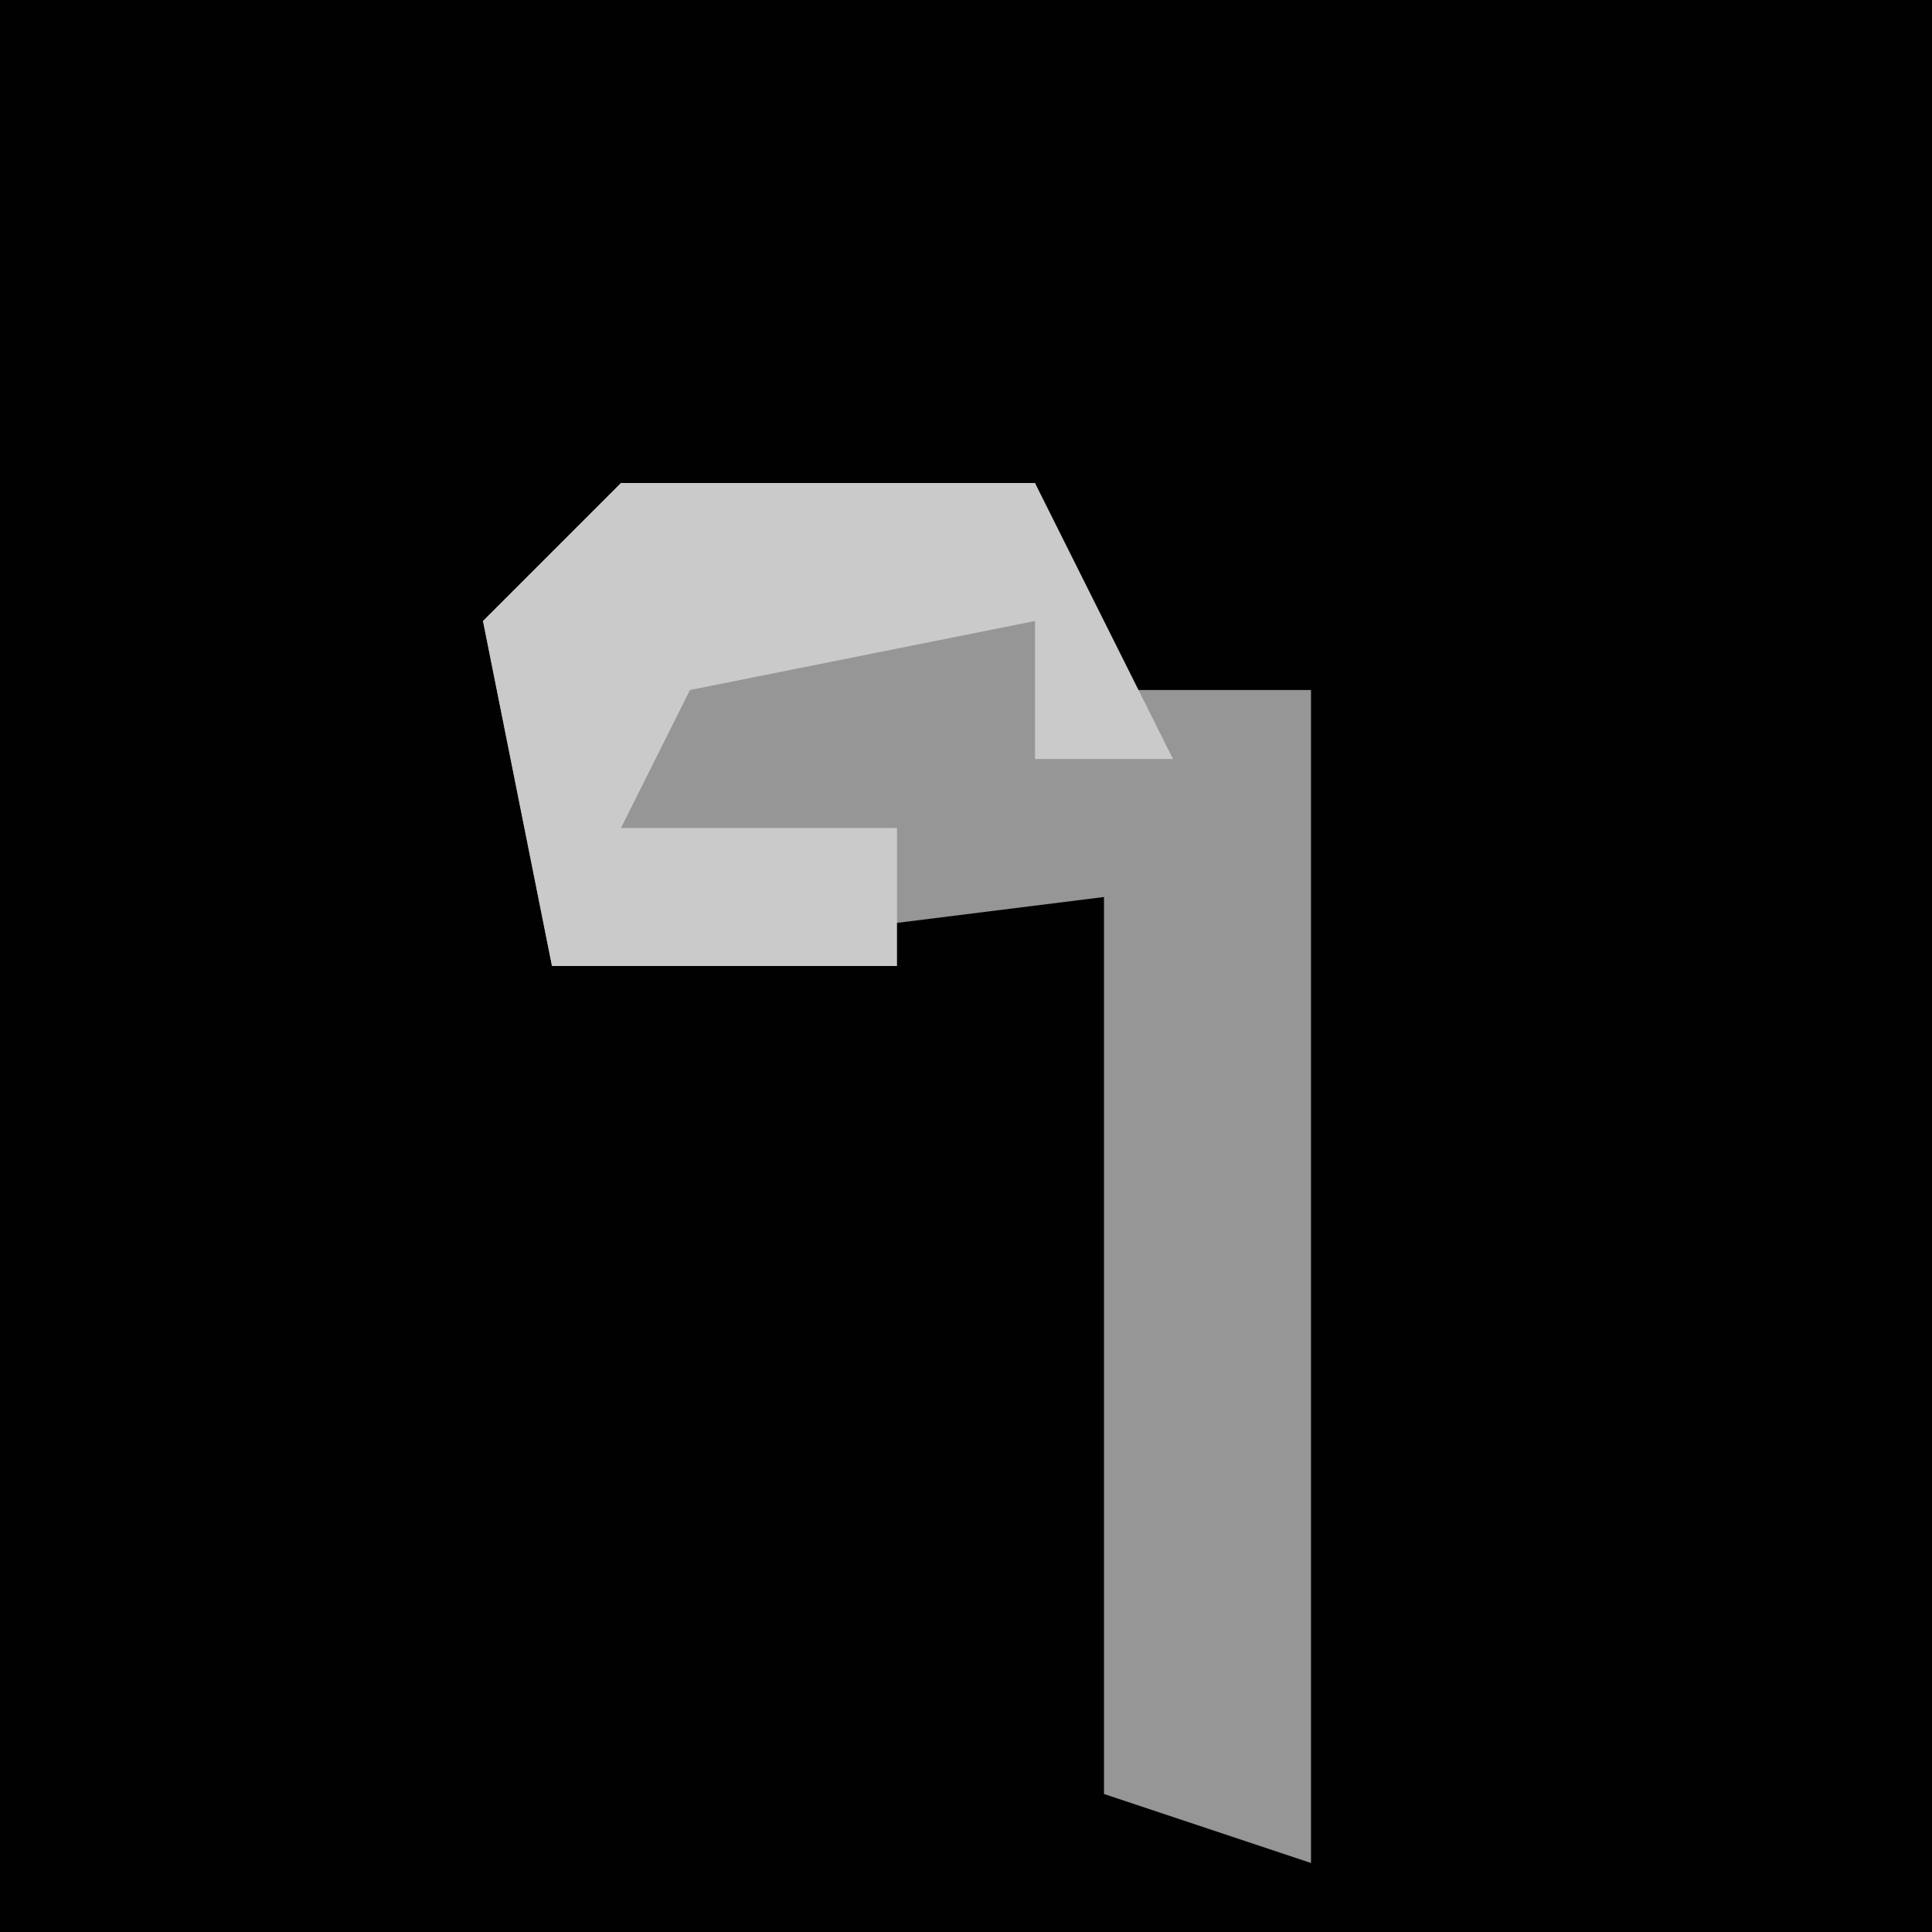 <?xml version="1.0" encoding="UTF-8"?>
<svg version="1.1" xmlns="http://www.w3.org/2000/svg" width="28" height="28">
<path d="M0,0 L28,0 L28,28 L0,28 Z " fill="#010101" transform="translate(0,0)"/>
<path d="M0,0 L6,0 L7,3 L10,3 L10,20 L7,19 L7,6 L-1,7 L-2,2 Z " fill="#969696" transform="translate(9,7)"/>
<path d="M0,0 L6,0 L8,4 L6,4 L6,2 L1,3 L0,5 L4,5 L4,7 L-1,7 L-2,2 Z " fill="#CACACA" transform="translate(9,7)"/>
</svg>
